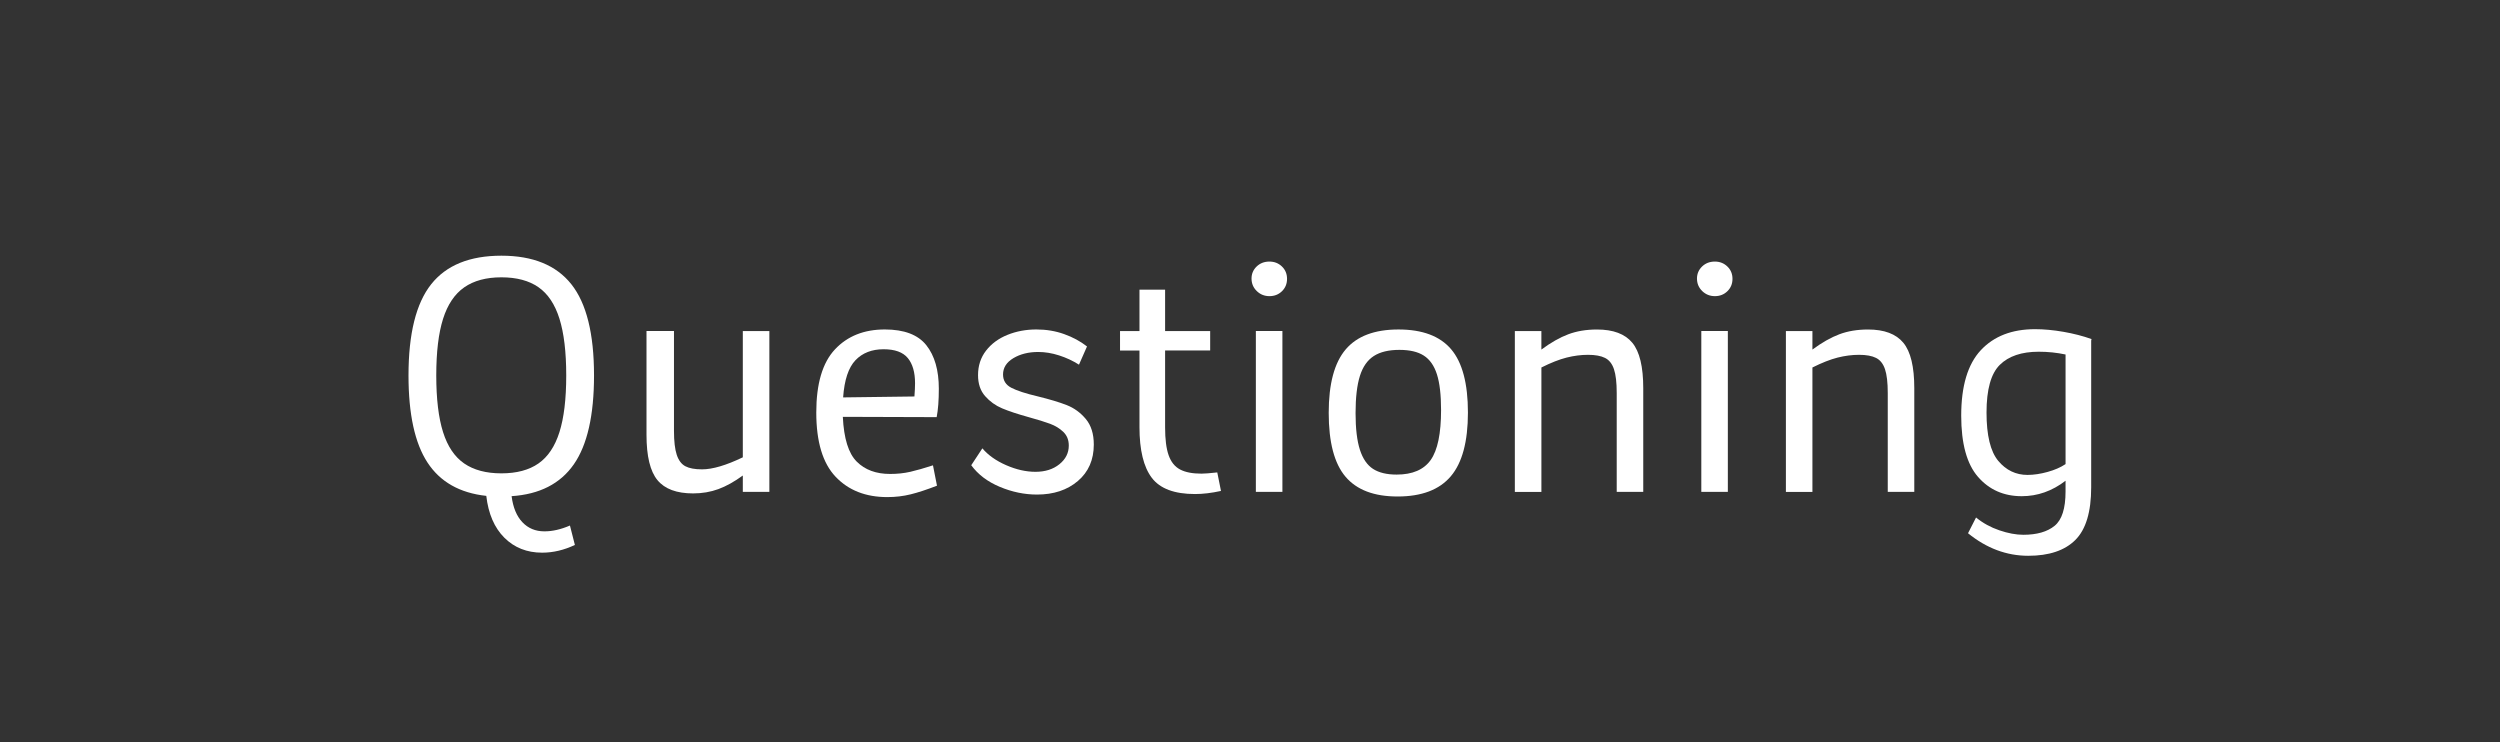 <?xml version="1.0" encoding="utf-8"?>
<!-- Generator: Adobe Illustrator 15.1.0, SVG Export Plug-In . SVG Version: 6.00 Build 0)  -->
<!DOCTYPE svg PUBLIC "-//W3C//DTD SVG 1.1//EN" "http://www.w3.org/Graphics/SVG/1.1/DTD/svg11.dtd">
<svg version="1.1" id="Botoes" xmlns="http://www.w3.org/2000/svg" xmlns:xlink="http://www.w3.org/1999/xlink" x="0px" y="0px"
	 width="320px" height="95px" viewBox="0 0 320 95" enable-background="new 0 0 320 95" xml:space="preserve">
<rect x="0" y="0" width="320" height="95" fill="#333333" stroke="none"/>
<g>
	<path fill="#FFFFFF" d="M72.953,67.267l0.632,2.488c-1.396,0.657-2.792,0.987-4.188,0.987c-1.95,0-3.563-0.642-4.84-1.916
		c-1.278-1.276-2.048-3.062-2.312-5.354c-3.398-0.369-5.907-1.791-7.527-4.269c-1.62-2.478-2.43-6.188-2.43-11.144
		c0-5.347,0.968-9.239,2.904-11.677s4.933-3.654,8.989-3.654c4.031,0,7.014,1.219,8.95,3.654c1.936,2.438,2.904,6.33,2.904,11.677
		c0,5.109-0.863,8.904-2.588,11.379c-1.726,2.478-4.38,3.834-7.962,4.07c0.184,1.449,0.645,2.562,1.383,3.338
		c0.737,0.777,1.672,1.166,2.806,1.166C70.701,68.017,71.792,67.767,72.953,67.267z M56.712,55.313
		c0.579,1.832,1.481,3.168,2.707,4.012c1.225,0.842,2.812,1.264,4.761,1.264c1.949,0,3.53-0.422,4.742-1.264
		c1.211-0.844,2.107-2.18,2.687-4.012c0.579-1.83,0.869-4.248,0.869-7.25c0-3.004-0.29-5.428-0.869-7.271
		c-0.58-1.844-1.476-3.188-2.687-4.029c-1.212-0.844-2.792-1.266-4.742-1.266c-1.95,0-3.536,0.43-4.761,1.285
		s-2.127,2.199-2.707,4.029c-0.58,1.832-0.87,4.248-0.87,7.252C55.843,51.065,56.133,53.483,56.712,55.313z"/>
	<path fill="#FFFFFF" d="M98.478,42.372V62.96H95.08v-2.094c-1.081,0.789-2.121,1.369-3.122,1.738
		c-1.001,0.367-2.081,0.553-3.24,0.553c-2.107,0-3.629-0.566-4.563-1.699c-0.936-1.133-1.403-3.068-1.403-5.809V42.372h3.517v12.764
		c0,1.344,0.119,2.371,0.355,3.082c0.237,0.711,0.606,1.199,1.106,1.463c0.5,0.265,1.211,0.396,2.134,0.396
		c1.344,0,3.082-0.516,5.216-1.541V42.374h3.398V42.372z"/>
	<path fill="#FFFFFF" d="M116.516,60.392c0.803-0.185,1.771-0.461,2.904-0.83l0.514,2.607c-1.291,0.5-2.41,0.868-3.359,1.104
		c-0.948,0.236-1.95,0.355-3.003,0.355c-2.766,0-4.973-0.869-6.619-2.609c-1.646-1.735-2.469-4.477-2.469-8.219
		c0-3.688,0.796-6.38,2.391-8.08c1.593-1.699,3.72-2.549,6.381-2.549c2.476,0,4.248,0.672,5.314,2.016
		c1.066,1.346,1.6,3.201,1.6,5.572c0,1.475-0.092,2.687-0.276,3.635l-12.012-0.039c0.131,2.769,0.724,4.679,1.778,5.73
		c1.053,1.055,2.476,1.58,4.267,1.58C114.849,60.667,115.711,60.575,116.516,60.392z M109.501,46.106
		c-0.896,0.937-1.422,2.524-1.581,4.762l9.127-0.119c0.053-0.684,0.079-1.25,0.079-1.699c0-1.395-0.31-2.469-0.928-3.219
		c-0.62-0.752-1.654-1.127-3.102-1.127C111.596,44.704,110.396,45.173,109.501,46.106z"/>
	<path fill="#FFFFFF" d="M125.742,57.388c0.737,0.869,1.751,1.588,3.042,2.154c1.29,0.564,2.542,0.85,3.754,0.85
		c1.238,0,2.258-0.321,3.062-0.969c0.803-0.646,1.205-1.441,1.205-2.391c0-0.713-0.231-1.291-0.691-1.738
		c-0.461-0.447-1.027-0.797-1.699-1.047c-0.671-0.25-1.587-0.533-2.746-0.852c-1.422-0.395-2.555-0.77-3.398-1.127
		c-0.843-0.354-1.568-0.875-2.173-1.562c-0.606-0.685-0.909-1.579-0.909-2.688c0-1.21,0.342-2.257,1.027-3.14
		c0.685-0.883,1.6-1.555,2.746-2.018c1.146-0.461,2.377-0.689,3.694-0.689c1.265,0,2.45,0.197,3.557,0.594
		c1.106,0.395,2.081,0.922,2.924,1.58l-1.027,2.332c-0.791-0.5-1.64-0.896-2.549-1.186c-0.909-0.291-1.798-0.438-2.667-0.438
		c-1.239,0-2.299,0.264-3.181,0.791c-0.883,0.527-1.324,1.225-1.324,2.094c0,0.766,0.355,1.331,1.067,1.7
		c0.711,0.369,1.843,0.738,3.398,1.104c1.501,0.369,2.727,0.737,3.675,1.106c0.948,0.369,1.765,0.961,2.45,1.777
		c0.685,0.814,1.027,1.91,1.027,3.279c0,1.949-0.678,3.504-2.035,4.662c-1.357,1.158-3.102,1.738-5.236,1.738
		c-1.607,0-3.194-0.33-4.761-0.988c-1.568-0.656-2.786-1.578-3.655-2.766L125.742,57.388z"/>
	<path fill="#FFFFFF" d="M156.285,62.841c-1.212,0.264-2.318,0.396-3.319,0.396c-2.635,0-4.479-0.688-5.532-2.072
		c-1.054-1.385-1.581-3.551-1.581-6.5v-9.801h-2.489v-2.488h2.489V37.08h3.28v5.295h5.769v2.488h-5.769v9.84
		c0,1.526,0.151,2.722,0.455,3.574c0.302,0.856,0.79,1.463,1.462,1.817c0.671,0.355,1.586,0.533,2.746,0.533
		c0.395,0,1.067-0.053,2.015-0.158L156.285,62.841z"/>
	<path fill="#FFFFFF" d="M160.869,37.257c-0.449-0.436-0.673-0.969-0.673-1.602c0-0.605,0.217-1.119,0.652-1.541
		c0.436-0.42,0.981-0.633,1.641-0.633c0.633,0,1.166,0.213,1.602,0.633c0.436,0.422,0.65,0.949,0.65,1.58
		c0,0.633-0.217,1.16-0.65,1.582c-0.434,0.422-0.969,0.631-1.602,0.631S161.314,37.69,160.869,37.257z M160.75,42.372h3.398V62.96
		h-3.398V42.372z"/>
	<path fill="#FFFFFF" d="M172.229,61.022c-1.438-1.686-2.154-4.41-2.154-8.178c0-3.715,0.727-6.422,2.175-8.122
		c1.446-1.699,3.698-2.549,6.756-2.549s5.304,0.844,6.738,2.529s2.151,4.388,2.151,8.101c0,3.715-0.729,6.436-2.192,8.16
		c-1.462,1.727-3.731,2.588-6.813,2.588C175.883,63.552,173.664,62.71,172.229,61.022z M183.135,58.87
		c0.881-1.252,1.322-3.379,1.322-6.381c0-1.949-0.178-3.479-0.533-4.584c-0.355-1.107-0.916-1.902-1.68-2.391
		c-0.764-0.49-1.805-0.73-3.121-0.73c-1.371,0-2.463,0.262-3.279,0.789s-1.41,1.377-1.777,2.549
		c-0.369,1.172-0.555,2.76-0.555,4.762c0,1.976,0.186,3.537,0.555,4.682c0.367,1.146,0.929,1.964,1.679,2.451
		c0.752,0.486,1.76,0.73,3.022,0.73C180.795,60.747,182.25,60.122,183.135,58.87z"/>
	<path fill="#FFFFFF" d="M208.936,43.874c0.937,1.133,1.4,3.07,1.4,5.809V62.96h-3.396V50.315c0-1.344-0.117-2.365-0.354-3.062
		c-0.235-0.697-0.618-1.18-1.146-1.441c-0.526-0.264-1.252-0.395-2.174-0.395c-0.896,0-1.812,0.119-2.746,0.354
		c-0.938,0.238-2.01,0.66-3.221,1.268v15.925H193.9v-20.59h3.397v2.371c1.212-0.896,2.354-1.549,3.438-1.955
		c1.08-0.408,2.305-0.613,3.676-0.613C206.492,42.175,208,42.741,208.936,43.874z"/>
	<path fill="#FFFFFF" d="M217.885,37.257c-0.447-0.436-0.672-0.969-0.672-1.602c0-0.605,0.219-1.119,0.652-1.541
		c0.436-0.42,0.98-0.633,1.641-0.633c0.631,0,1.164,0.213,1.6,0.633c0.437,0.422,0.652,0.949,0.652,1.58
		c0,0.633-0.219,1.16-0.652,1.582c-0.433,0.422-0.969,0.631-1.6,0.631C218.873,37.907,218.332,37.69,217.885,37.257z
		 M217.768,42.372h3.396V62.96h-3.396V42.372z"/>
	<path fill="#FFFFFF" d="M243.627,43.874c0.936,1.133,1.402,3.07,1.402,5.809V62.96h-3.396V50.315c0-1.344-0.119-2.365-0.355-3.062
		c-0.237-0.697-0.619-1.18-1.146-1.441c-0.526-0.264-1.252-0.395-2.174-0.395c-0.896,0-1.812,0.119-2.746,0.354
		c-0.937,0.238-2.01,0.66-3.222,1.268v15.925h-3.395v-20.59h3.395v2.371c1.212-0.896,2.357-1.549,3.439-1.955
		c1.08-0.408,2.305-0.613,3.676-0.613C241.184,42.175,242.691,42.741,243.627,43.874z"/>
	<path fill="#FFFFFF" d="M267.672,43.598v18.768c0,3.162-0.68,5.414-2.035,6.758c-1.357,1.344-3.365,2.016-6.025,2.016
		c-2.768,0-5.336-0.963-7.705-2.885l1.027-2.016c0.869,0.711,1.861,1.258,2.982,1.641c1.119,0.381,2.141,0.572,3.062,0.572
		c1.738,0,3.074-0.383,4.01-1.146c0.936-0.762,1.402-2.227,1.402-4.385v-1.385c-1.713,1.318-3.582,1.977-5.609,1.977
		c-2.293,0-4.156-0.822-5.592-2.469c-1.437-1.646-2.154-4.262-2.154-7.844c0-3.793,0.836-6.586,2.51-8.377s3.984-2.688,6.936-2.688
		c1.131,0,2.344,0.113,3.635,0.336c1.291,0.225,2.49,0.533,3.599,0.928L267.672,43.598z M262.08,60.411
		c0.908-0.25,1.68-0.586,2.312-1.008V45.376c-1.107-0.236-2.254-0.355-3.439-0.355c-2.186,0-3.846,0.562-4.979,1.682
		c-1.131,1.117-1.699,3.151-1.699,6.104c0,2.924,0.502,4.986,1.502,6.186c1.002,1.197,2.252,1.797,3.754,1.797
		C260.322,60.786,261.172,60.661,262.08,60.411z"/>
</g>
</svg>
